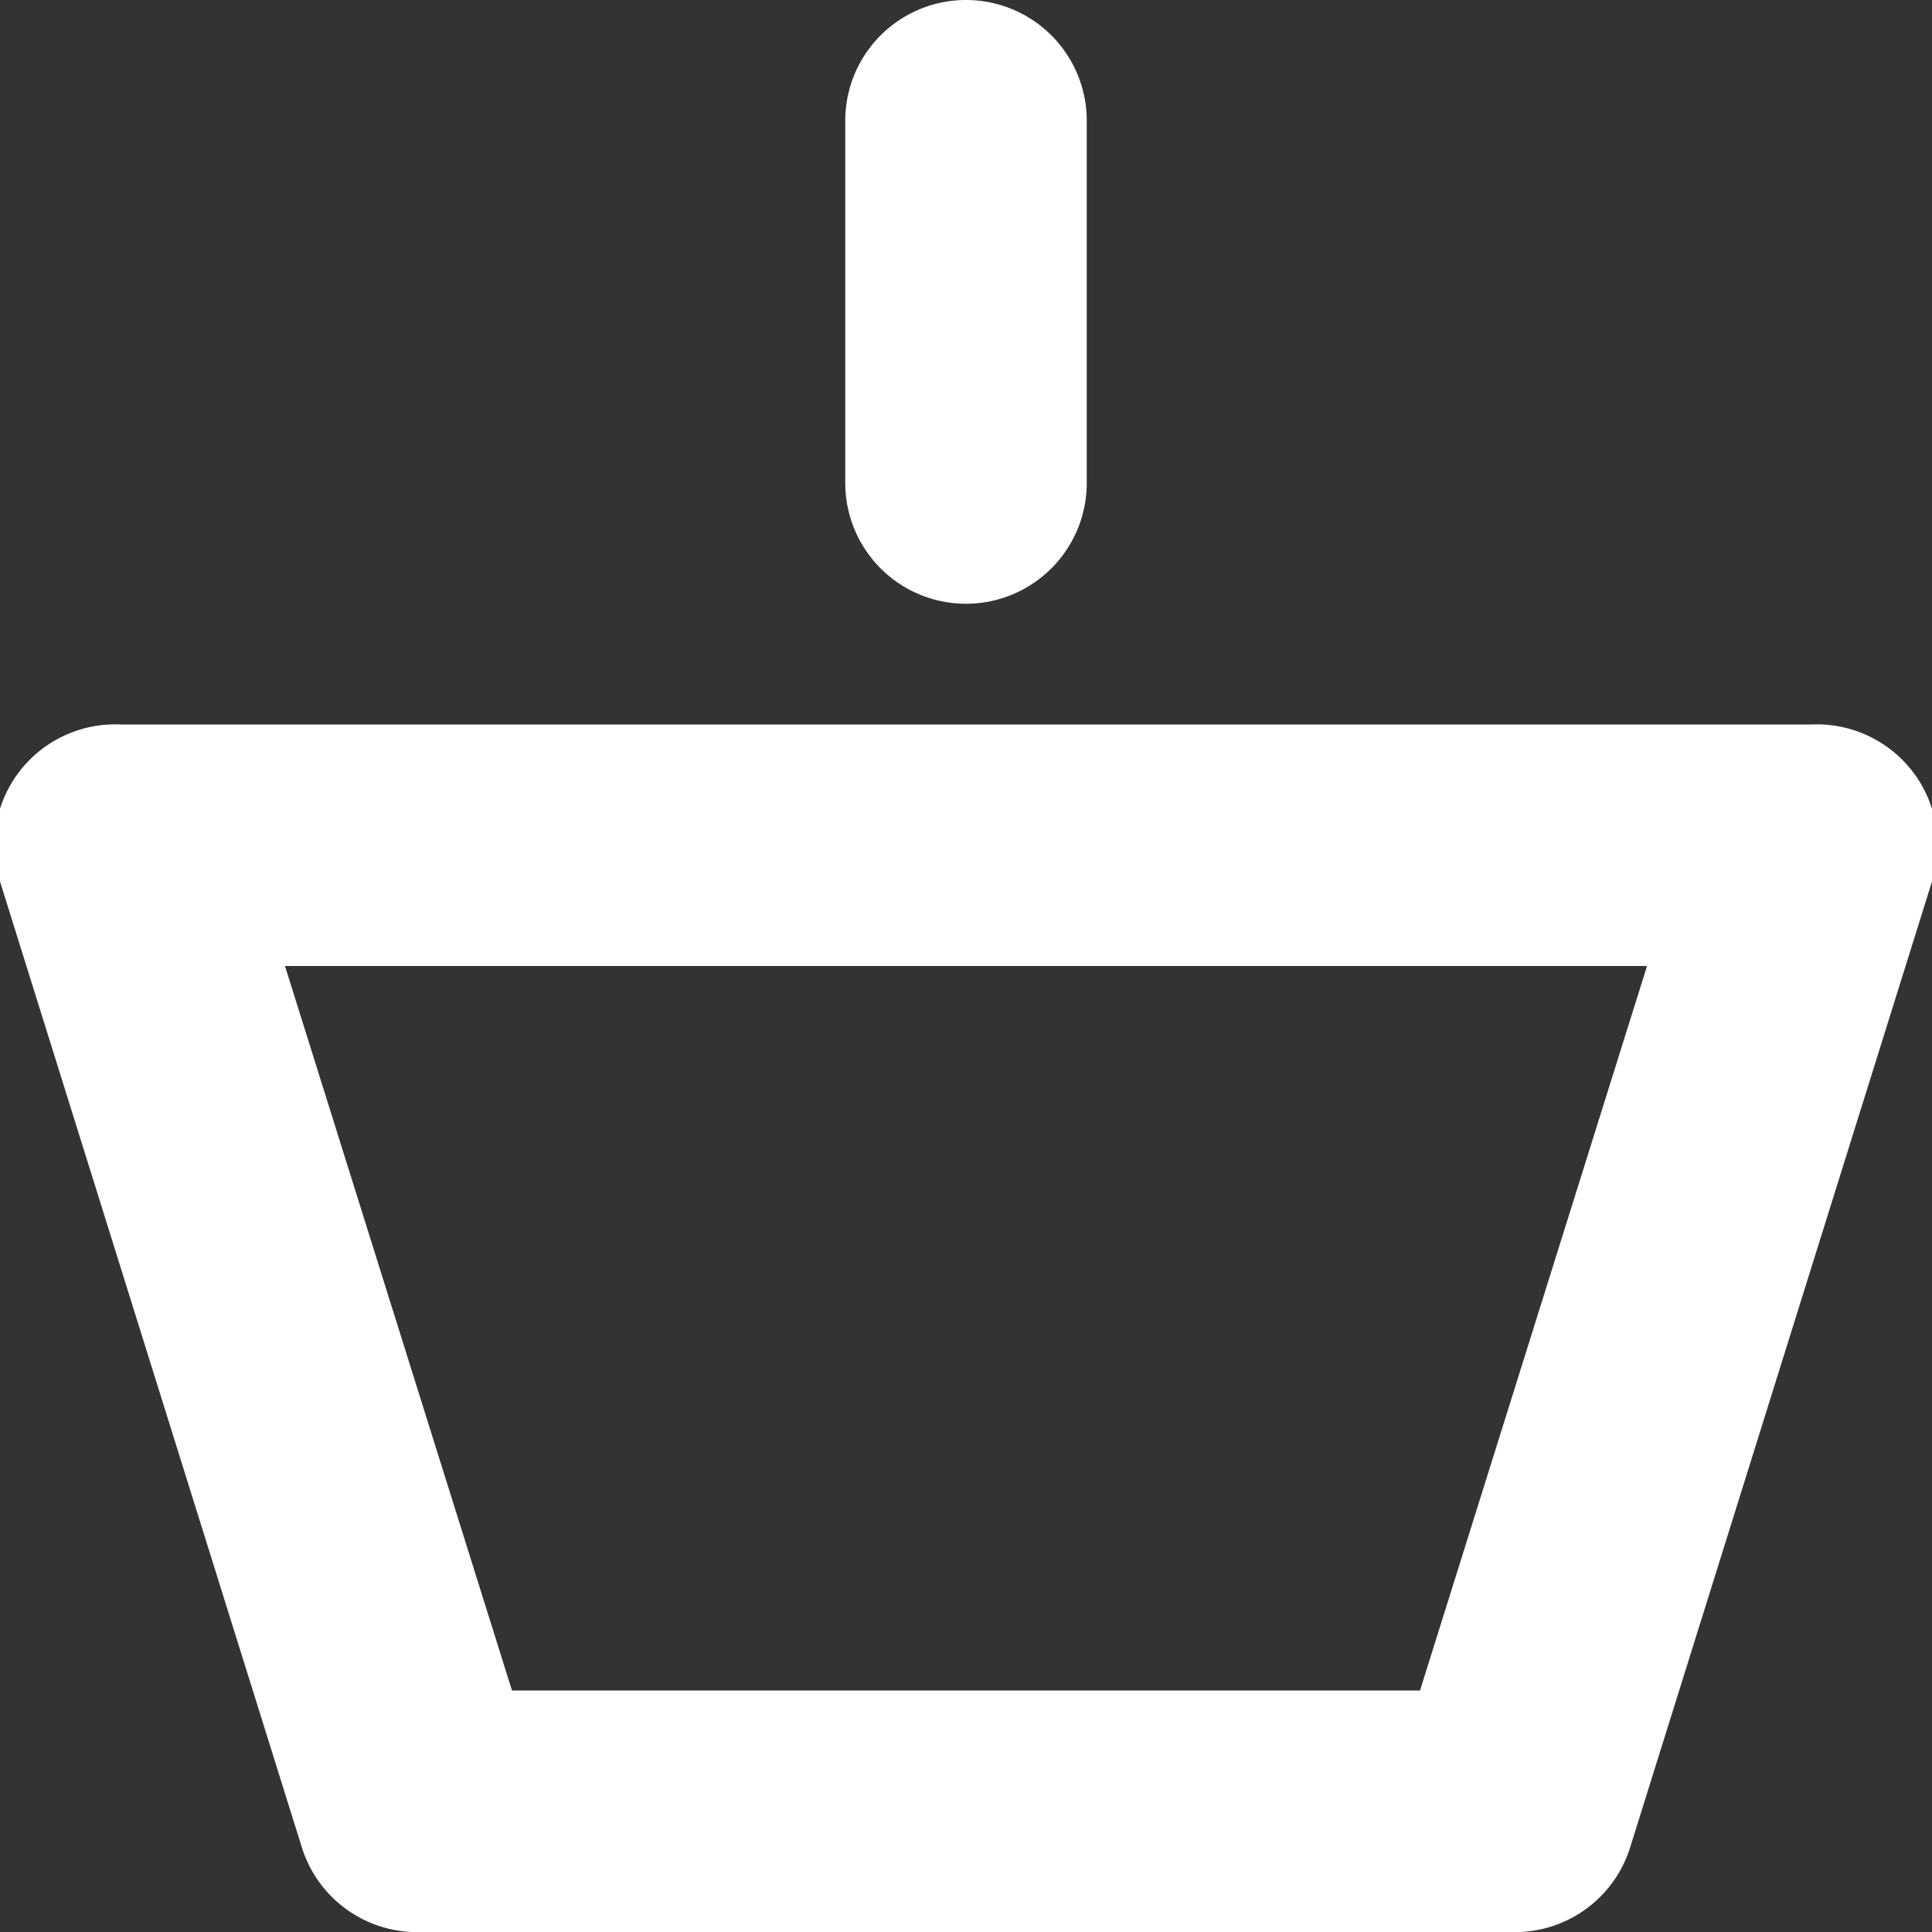 <svg id="Layer_1" data-name="Layer 1" xmlns="http://www.w3.org/2000/svg" viewBox="0 0 16 16"><rect x="0" y="0" width="16" height="16" fill="#333333" stroke="none"/><defs><style>.cls-1{fill:none;}.cls-2{fill:#fff;}</style></defs><title>basket-lht</title><rect class="cls-1" width="16" height="16"/><path class="cls-2" d="M12.5,16h-9a1,1,0,0,1-1-.7l-2.5-8A1,1,0,0,1,1,6H15A1,1,0,0,1,16,7.3l-2.5,8A1,1,0,0,1,12.5,16ZM4.24,14h7.52l1.88-6H2.36Z" transform="translate(0)"/><path class="cls-2" d="M8,5A1,1,0,0,1,7,4V1A1,1,0,0,1,9,1V4A1,1,0,0,1,8,5Z" transform="translate(0)"/></svg>